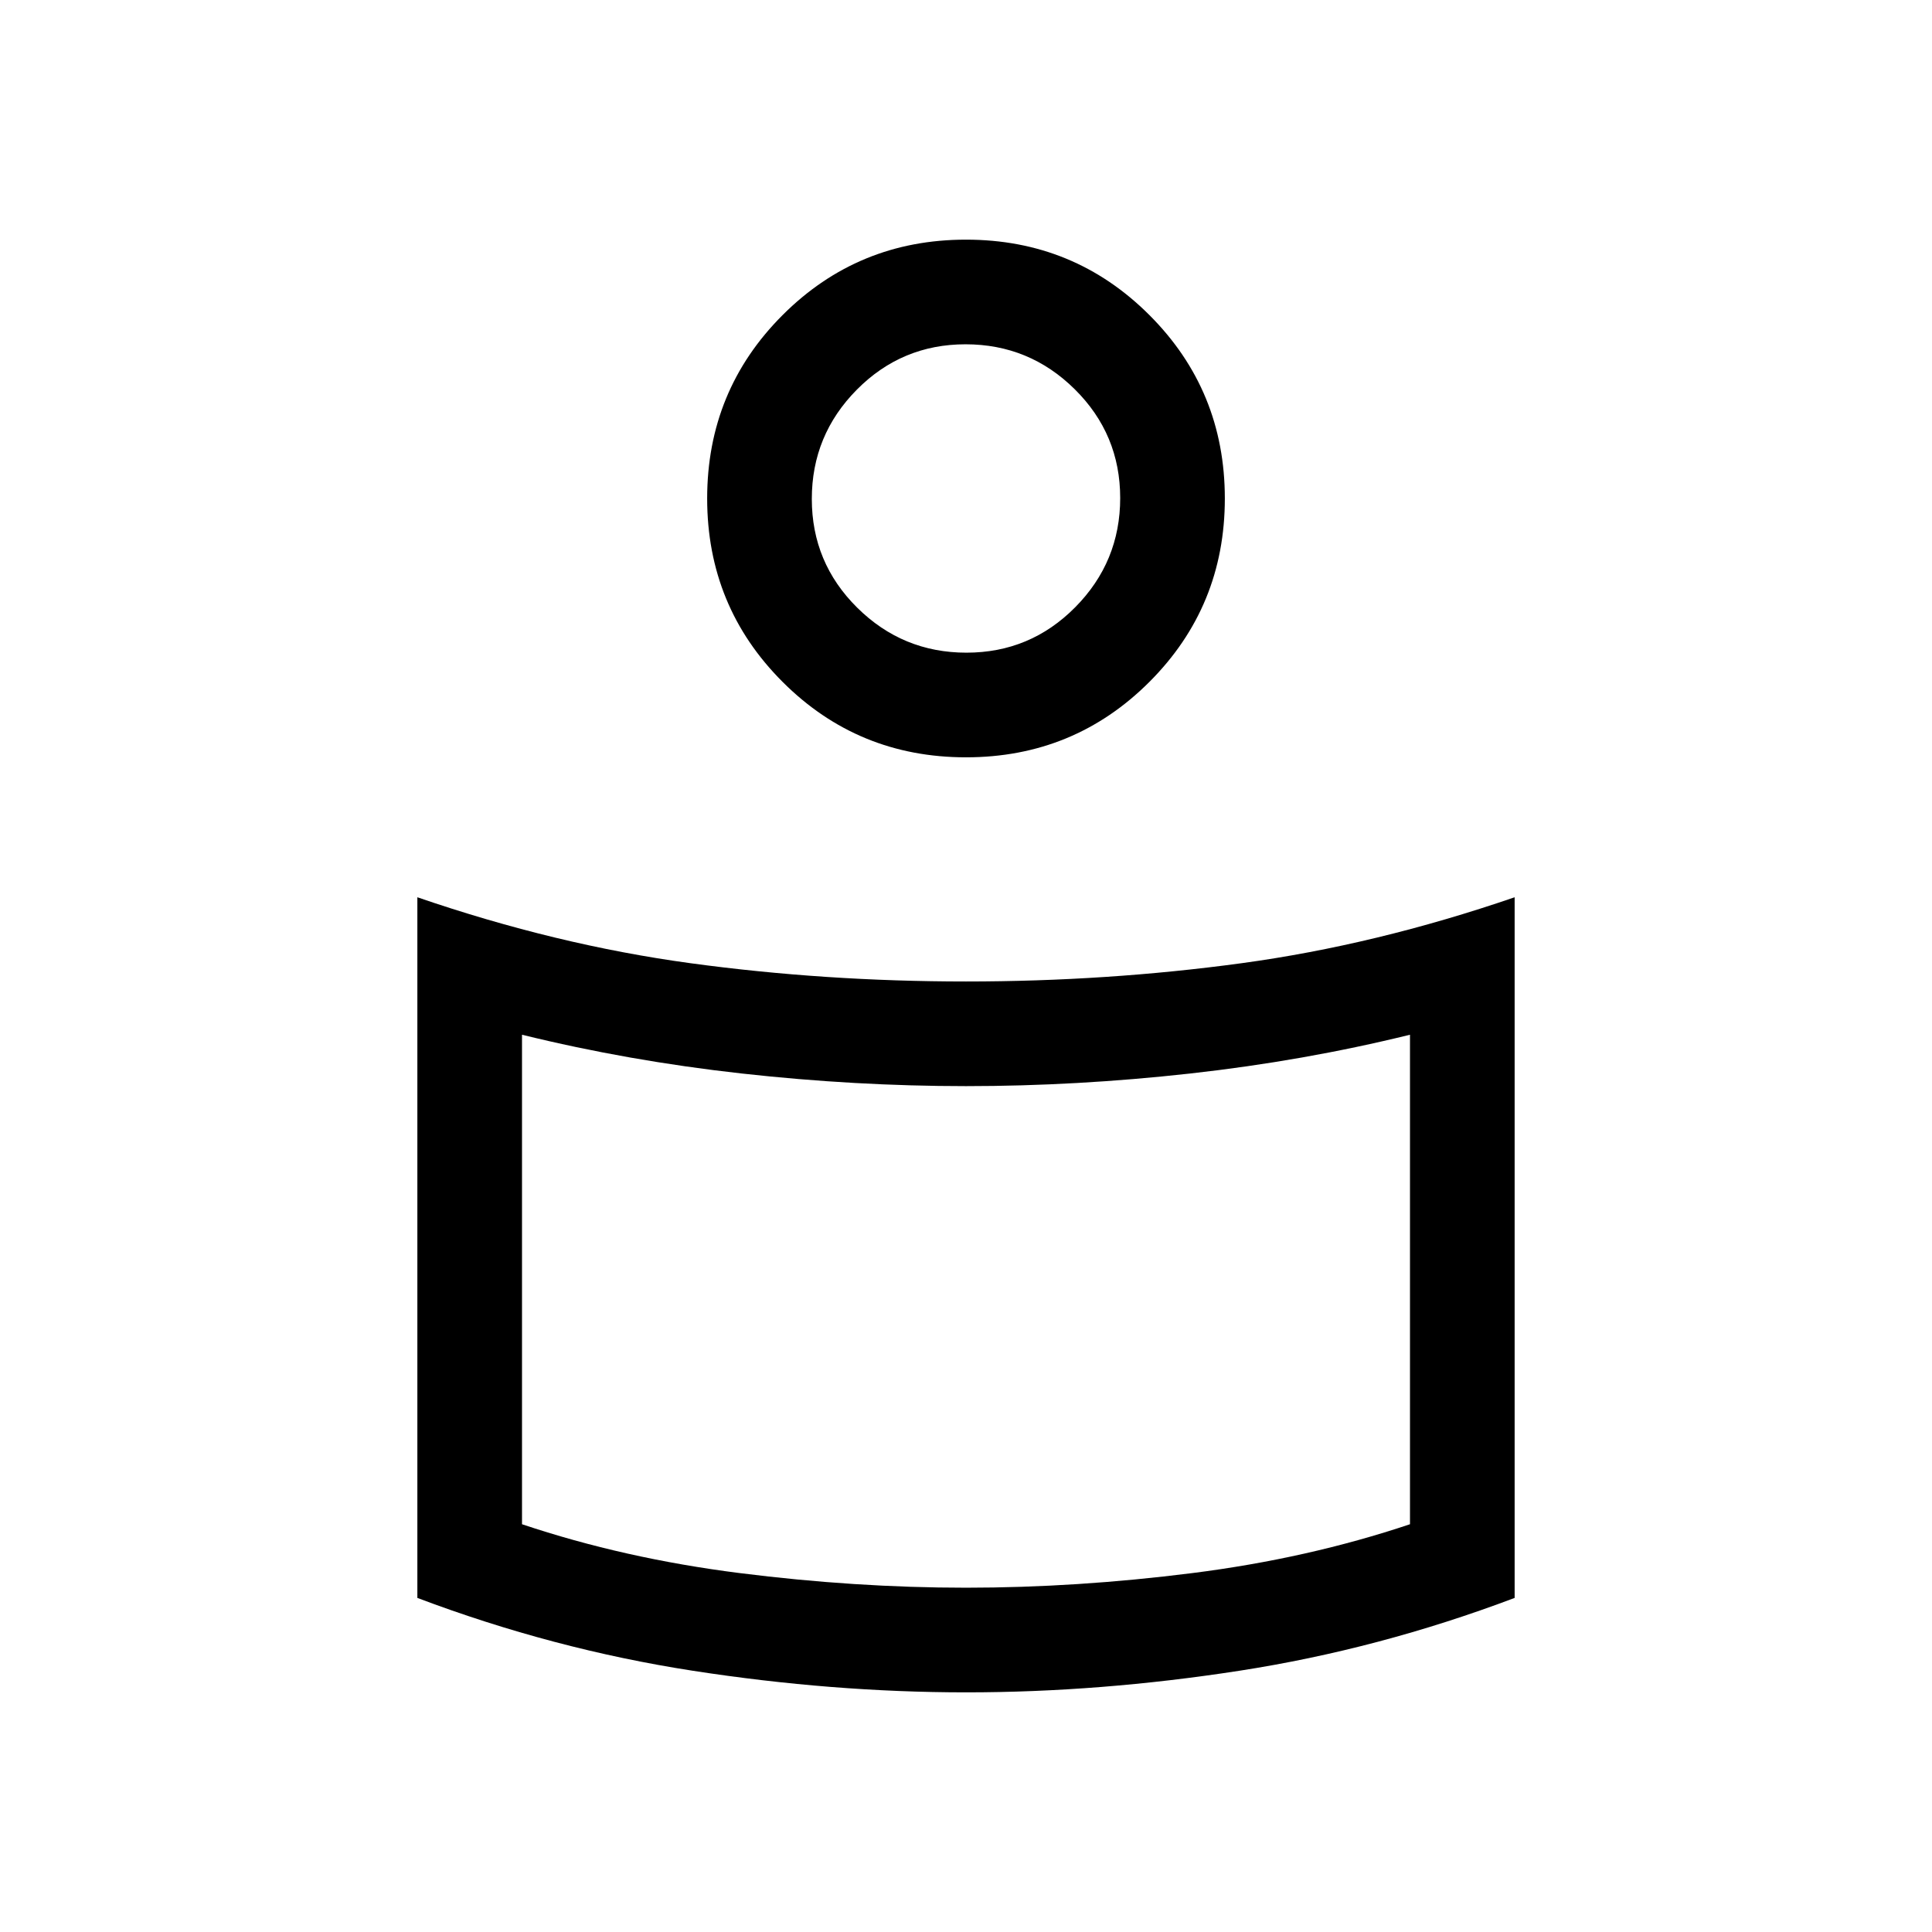 <svg xmlns="http://www.w3.org/2000/svg" viewBox="0 -960 960 960"><path d="M480-472.307q70.154 0 136.884-9.077 66.73-9.077 135.73-32.769v348.152q-67.461 25.461-136.792 36.192-69.331 10.73-135.73 10.73-66.399 0-135.822-10.73-69.423-10.731-136.884-36.192v-348.152q69 23.692 135.73 32.769 66.73 9.077 136.884 9.077Zm220.616 269.691v-243.231q-52.846 13-109.231 19.269Q535-420.309 480-420.309q-55 0-111.385-6.269-56.385-6.269-109.231-19.269v243.231q50.692 17 108.154 24.27Q425-171.077 480-171.077t112.462-7.269q57.462-7.27 108.154-24.27ZM480-840.921q53.653 0 91.134 37.48 37.48 37.48 37.48 91.134 0 53.653-37.48 91.134-37.481 37.48-91.134 37.48t-91.134-37.48q-37.48-37.481-37.48-91.134 0-53.654 37.48-91.134 37.481-37.48 91.134-37.48Zm.226 205.23q31.697 0 54.043-22.573 22.347-22.572 22.347-54.269t-22.573-54.044q-22.572-22.346-54.269-22.346t-54.043 22.572q-22.347 22.573-22.347 54.27 0 31.697 22.573 54.043 22.572 22.347 54.269 22.347ZM480-705.307Zm0 395.845Z"/></svg>